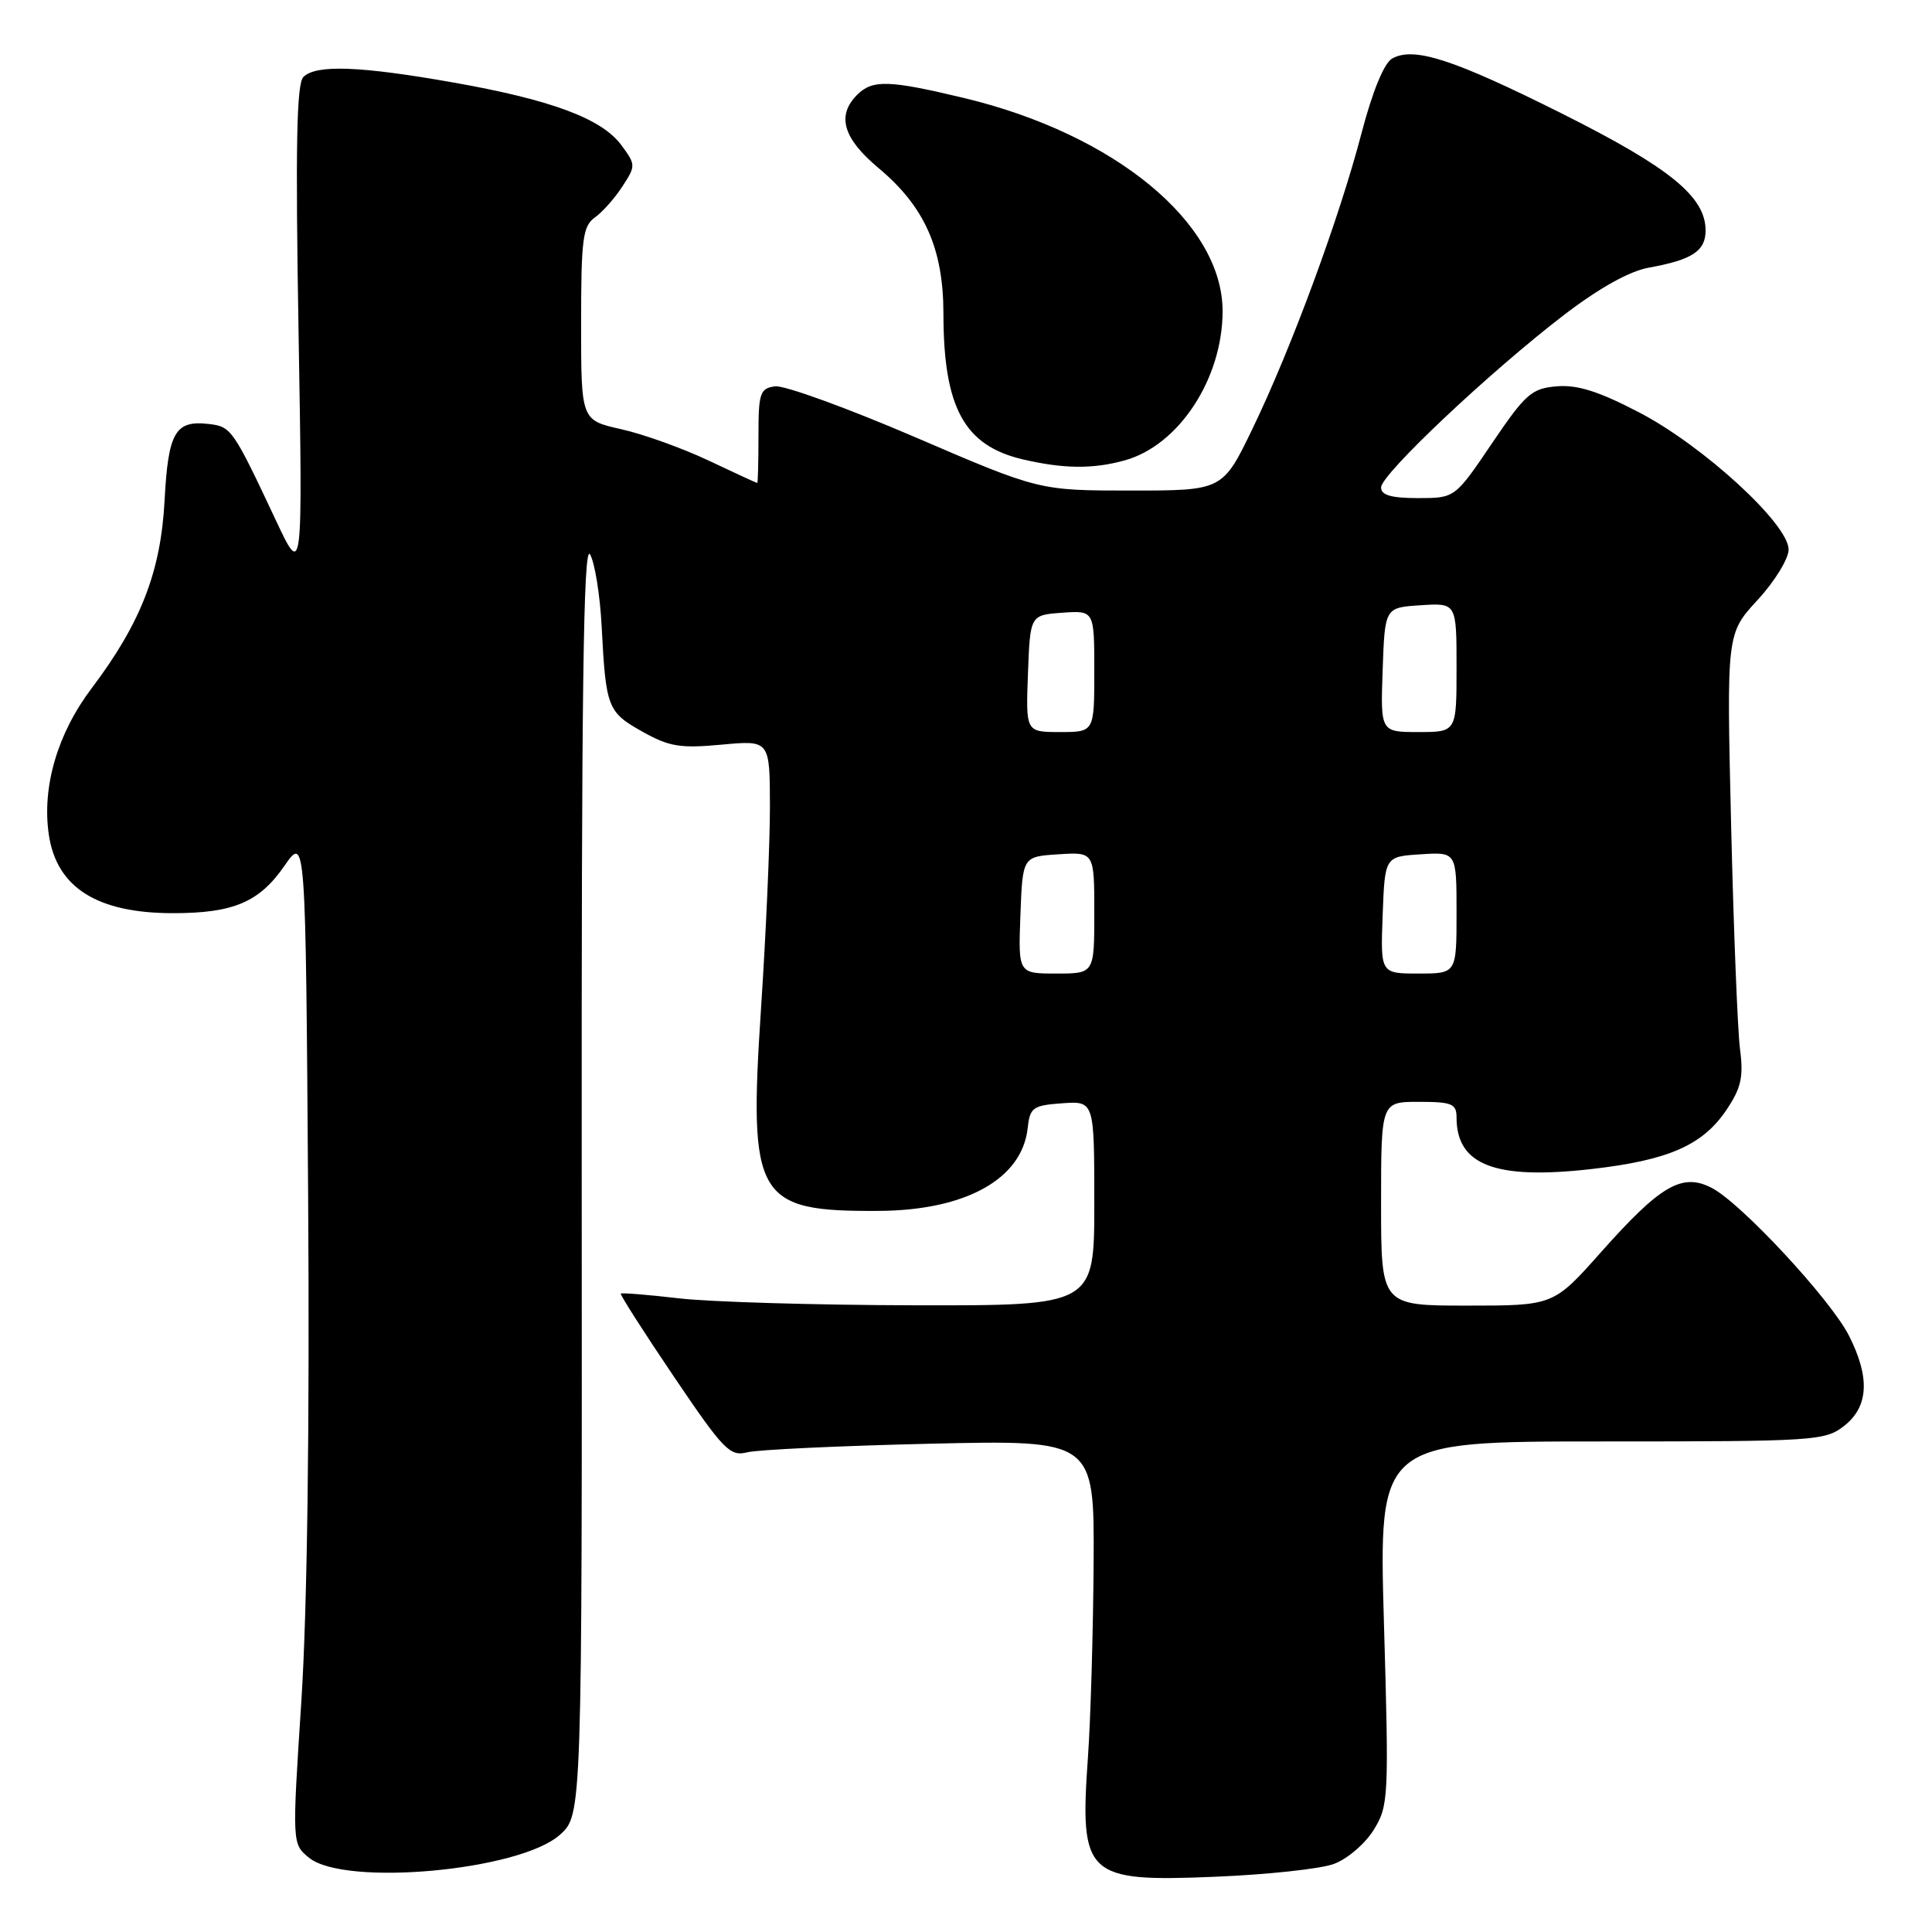 <?xml version="1.0" encoding="UTF-8" standalone="no"?>
<!DOCTYPE svg PUBLIC "-//W3C//DTD SVG 1.1//EN" "http://www.w3.org/Graphics/SVG/1.1/DTD/svg11.dtd" >
<svg xmlns="http://www.w3.org/2000/svg" xmlns:xlink="http://www.w3.org/1999/xlink" version="1.1" viewBox="0 0 256 256">
 <g >
 <path fill="currentColor"
d=" M 176.72 246.99 C 178.50 246.35 180.87 244.32 182.01 242.49 C 184.00 239.27 184.05 238.28 183.38 215.07 C 182.69 191.00 182.69 191.00 212.21 191.00 C 240.56 191.00 241.83 190.92 244.37 188.93 C 247.61 186.38 247.81 182.50 244.98 176.95 C 242.52 172.14 230.70 159.41 226.81 157.40 C 222.89 155.38 220.04 157.03 212.15 165.91 C 205.85 173.00 205.85 173.00 194.42 173.00 C 183.00 173.00 183.00 173.00 183.00 159.50 C 183.00 146.00 183.00 146.00 188.00 146.00 C 192.39 146.00 193.00 146.25 193.00 148.07 C 193.00 154.39 198.11 156.35 210.84 154.91 C 221.11 153.74 225.64 151.75 228.81 147.00 C 230.72 144.14 231.04 142.68 230.56 139.00 C 230.24 136.53 229.71 123.13 229.38 109.23 C 228.78 83.96 228.78 83.96 232.89 79.50 C 235.15 77.05 237.00 74.04 237.00 72.82 C 237.00 69.45 225.74 59.11 217.24 54.67 C 211.86 51.86 209.02 50.96 206.29 51.19 C 202.94 51.47 202.14 52.18 197.69 58.75 C 192.79 66.00 192.79 66.00 187.89 66.00 C 184.35 66.00 183.00 65.61 183.00 64.59 C 183.00 62.85 197.44 49.24 207.24 41.73 C 211.92 38.15 215.92 35.92 218.50 35.46 C 224.22 34.43 226.00 33.26 226.00 30.54 C 226.00 26.06 221.26 22.21 206.95 15.04 C 192.52 7.82 187.34 6.15 184.46 7.76 C 183.40 8.36 181.86 12.10 180.42 17.61 C 177.48 28.88 171.13 46.10 165.99 56.75 C 162.01 65.00 162.01 65.00 149.86 65.00 C 137.70 65.00 137.70 65.00 121.29 57.94 C 112.26 54.06 103.89 51.02 102.69 51.19 C 100.70 51.47 100.50 52.08 100.50 57.75 C 100.50 61.19 100.43 64.00 100.34 64.00 C 100.25 64.00 97.35 62.66 93.90 61.03 C 90.44 59.39 85.22 57.52 82.31 56.87 C 77.00 55.68 77.00 55.68 77.00 42.90 C 77.00 31.65 77.22 29.96 78.83 28.81 C 79.84 28.09 81.48 26.24 82.48 24.69 C 84.26 21.96 84.25 21.82 82.30 19.19 C 79.69 15.70 73.01 13.21 60.00 10.92 C 47.71 8.75 41.87 8.53 40.20 10.20 C 39.30 11.10 39.14 19.37 39.56 43.95 C 40.11 76.50 40.11 76.50 36.58 69.00 C 30.86 56.83 30.64 56.52 27.66 56.18 C 23.22 55.66 22.29 57.27 21.81 66.27 C 21.32 75.73 18.67 82.55 12.15 91.19 C 7.60 97.21 5.54 104.29 6.47 110.61 C 7.51 117.61 12.87 121.00 22.92 121.00 C 30.92 121.00 34.34 119.55 37.66 114.77 C 40.50 110.67 40.50 110.67 40.83 158.59 C 41.04 189.20 40.71 213.33 39.93 225.42 C 38.70 244.34 38.70 244.34 40.96 246.17 C 45.70 250.00 68.87 247.88 74.19 243.12 C 77.13 240.49 77.13 240.49 77.08 156.00 C 77.04 91.86 77.30 71.97 78.18 73.45 C 78.81 74.53 79.50 78.80 79.72 82.95 C 80.28 93.78 80.50 94.35 85.09 96.93 C 88.67 98.94 90.12 99.18 95.62 98.67 C 102.00 98.08 102.00 98.08 102.02 106.79 C 102.03 111.58 101.50 123.65 100.84 133.62 C 99.18 158.87 100.16 160.55 116.50 160.45 C 127.97 160.37 135.42 156.23 136.17 149.50 C 136.47 146.75 136.85 146.47 140.75 146.19 C 145.00 145.89 145.00 145.89 145.00 159.44 C 145.00 173.00 145.00 173.00 121.25 172.96 C 108.19 172.93 94.12 172.52 90.00 172.04 C 85.88 171.56 82.39 171.28 82.26 171.41 C 82.13 171.54 85.28 176.47 89.26 182.36 C 95.86 192.13 96.72 193.02 99.00 192.44 C 100.38 192.09 111.29 191.58 123.25 191.30 C 145.00 190.80 145.00 190.80 144.91 207.15 C 144.85 216.14 144.52 227.69 144.16 232.81 C 143.04 248.60 143.87 249.39 161.00 248.68 C 167.88 248.40 174.95 247.64 176.72 246.99 Z  M 149.04 61.00 C 156.21 59.01 162.00 50.17 162.00 41.23 C 162.00 29.56 147.72 17.78 127.76 12.99 C 117.76 10.60 115.61 10.53 113.57 12.57 C 110.83 15.32 111.71 18.33 116.39 22.25 C 122.52 27.37 125.00 32.93 125.01 41.57 C 125.02 54.01 127.76 59.05 135.53 60.87 C 140.93 62.13 144.84 62.17 149.04 61.00 Z  M 135.21 121.25 C 135.50 113.50 135.50 113.50 140.25 113.20 C 145.00 112.89 145.00 112.89 145.00 120.95 C 145.00 129.00 145.00 129.00 139.96 129.00 C 134.92 129.00 134.92 129.00 135.21 121.25 Z  M 183.21 121.25 C 183.50 113.50 183.50 113.50 188.25 113.20 C 193.00 112.89 193.00 112.89 193.00 120.95 C 193.00 129.00 193.00 129.00 187.96 129.00 C 182.92 129.00 182.92 129.00 183.21 121.25 Z  M 136.21 89.25 C 136.50 81.50 136.50 81.50 140.75 81.19 C 145.00 80.89 145.00 80.89 145.00 88.94 C 145.00 97.00 145.00 97.00 140.46 97.00 C 135.92 97.00 135.92 97.00 136.21 89.25 Z  M 183.21 88.75 C 183.50 80.50 183.50 80.50 188.25 80.20 C 193.00 79.89 193.00 79.89 193.00 88.45 C 193.00 97.00 193.00 97.00 187.96 97.00 C 182.92 97.00 182.92 97.00 183.21 88.75 Z "/>
</g>
</svg>